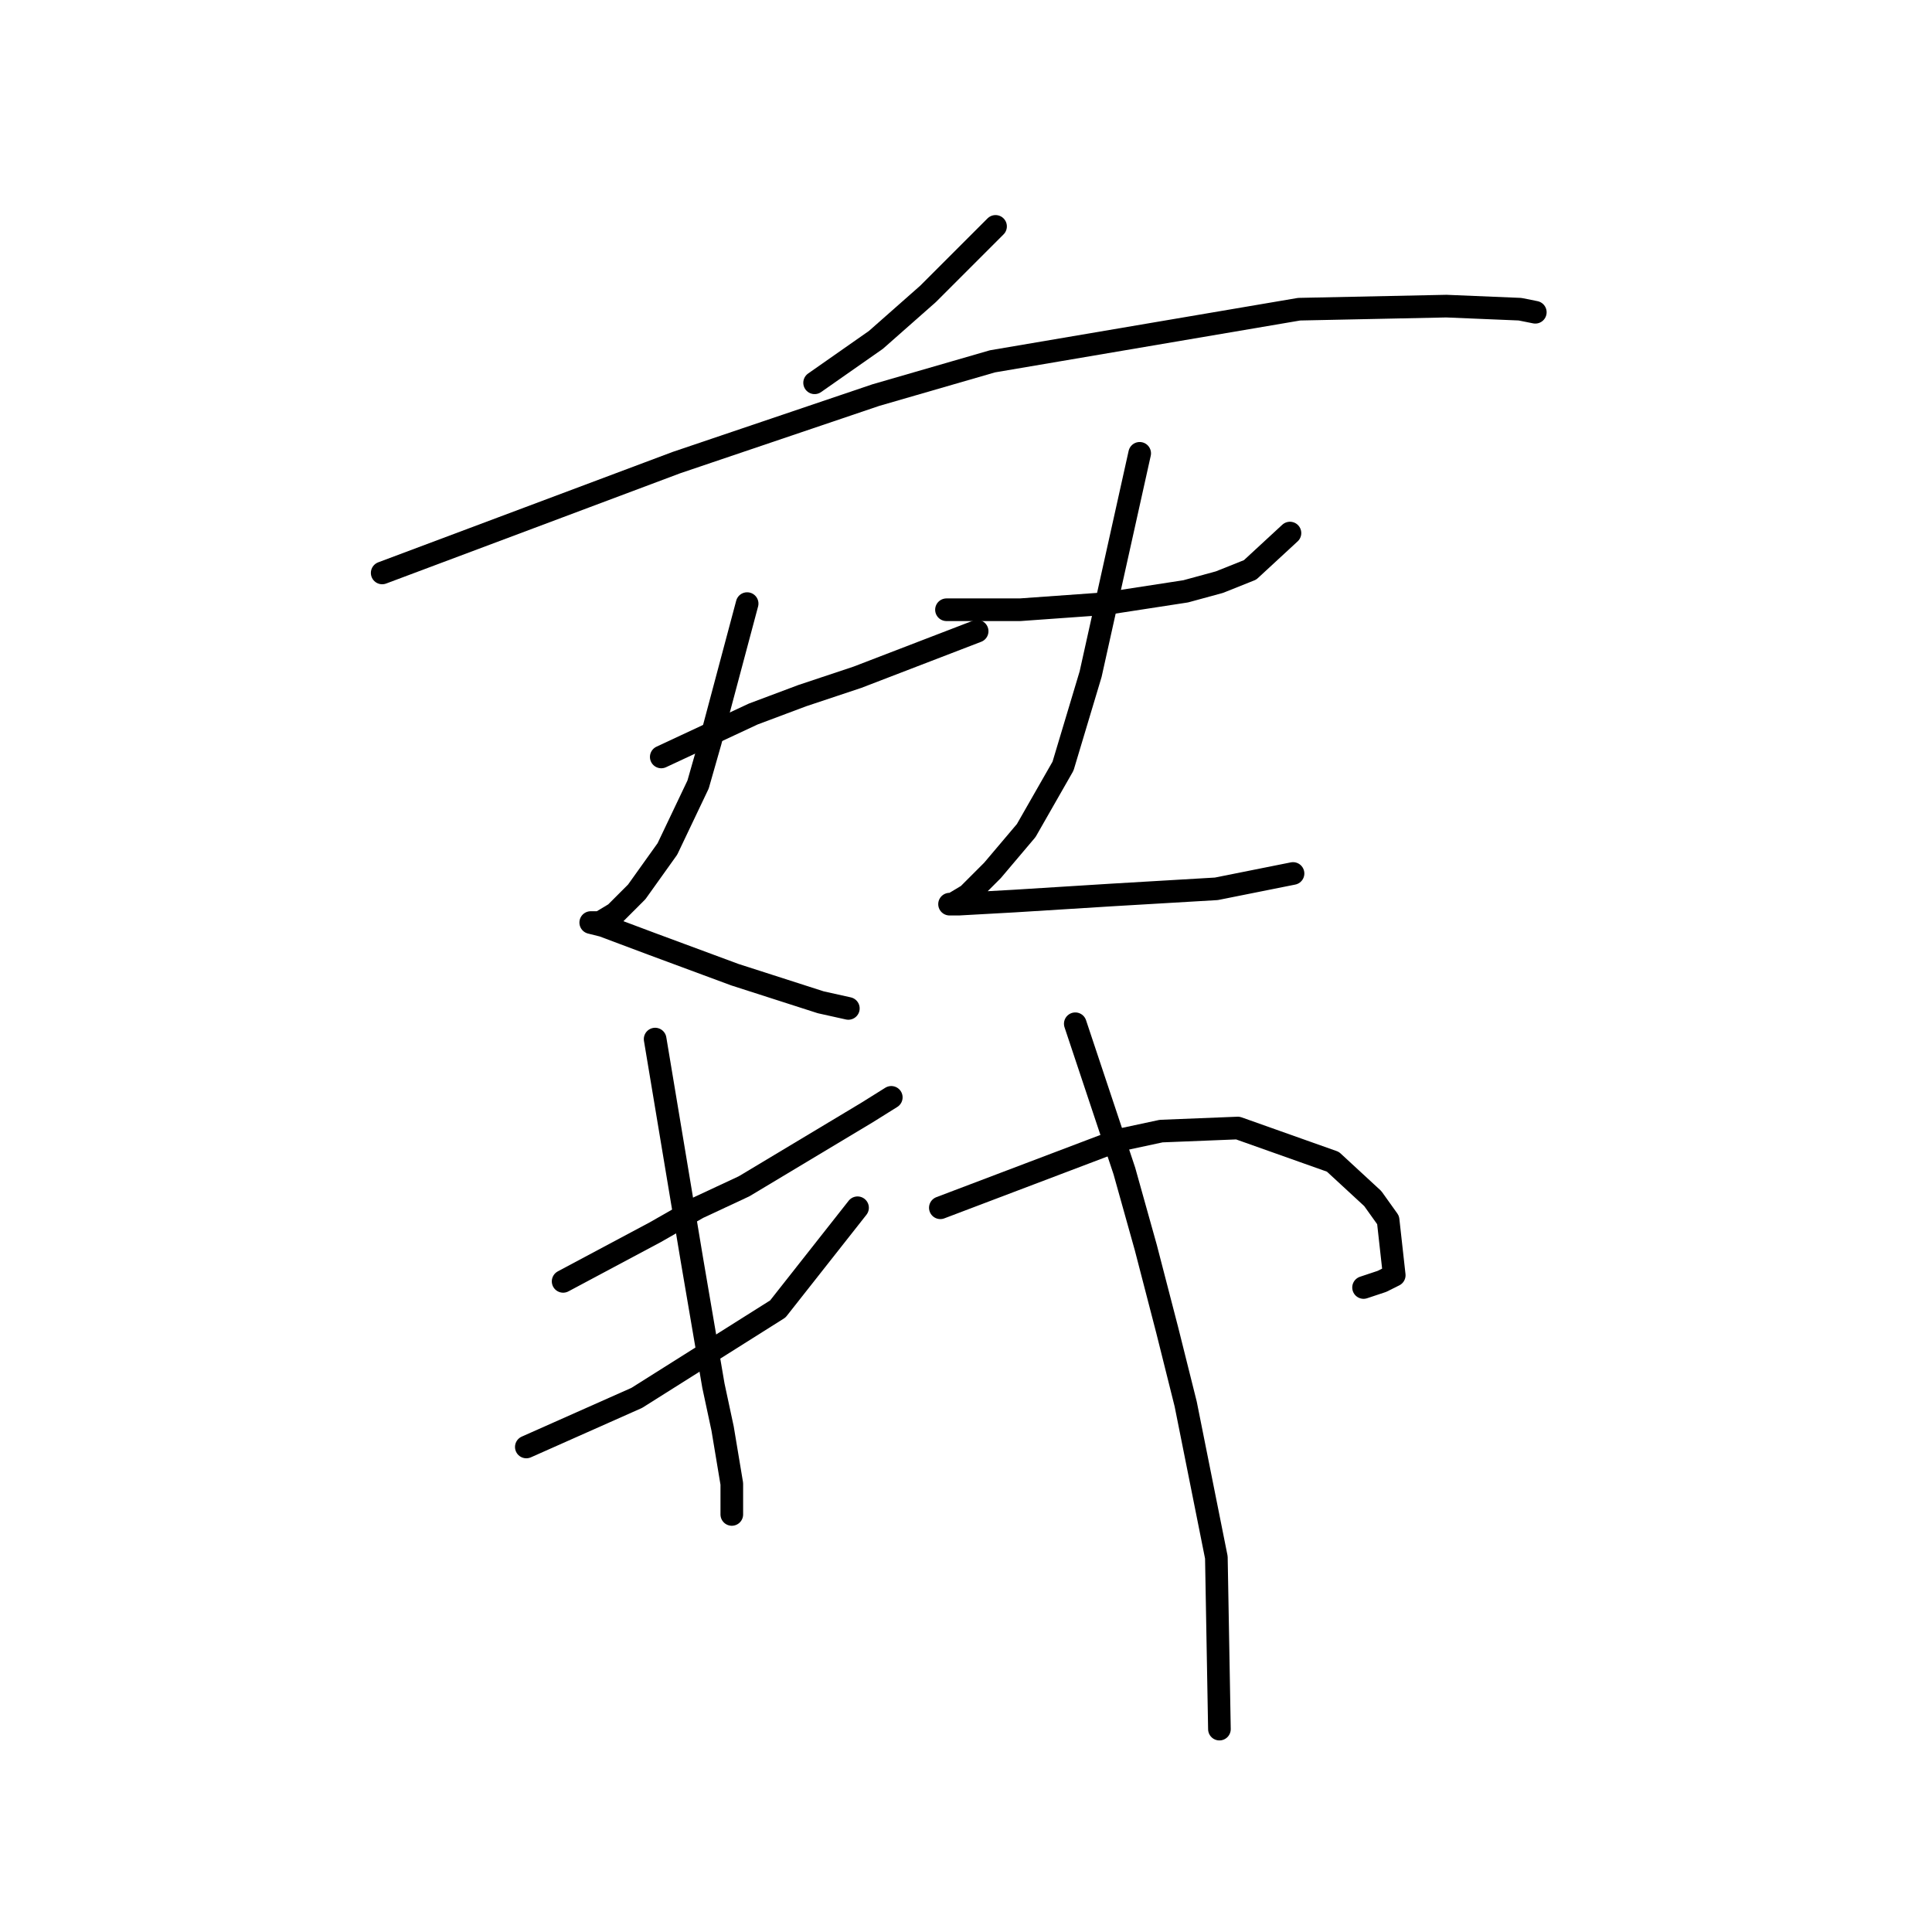 <?xml version="1.0" standalone="no"?>
    <svg width="256" height="256" xmlns="http://www.w3.org/2000/svg" version="1.1">
    <polyline stroke="black" stroke-width="3" stroke-linecap="round" fill="transparent" stroke-linejoin="round" points="131.915 29.998 127.445 34.468 122.975 38.938 116.067 45.033 107.94 50.722 107.94 50.722 " />
        <polyline stroke="black" stroke-width="3" stroke-linecap="round" fill="transparent" stroke-linejoin="round" points="50.642 75.917 70.148 68.603 89.653 61.288 116.067 52.348 131.509 47.878 172.145 40.97 191.651 40.563 201.404 40.97 203.436 41.376 203.436 41.376 " />
        <polyline stroke="black" stroke-width="3" stroke-linecap="round" fill="transparent" stroke-linejoin="round" points="87.621 100.299 93.717 97.455 99.812 94.61 106.314 92.172 113.629 89.734 129.477 83.638 129.477 83.638 " />
        <polyline stroke="black" stroke-width="3" stroke-linecap="round" fill="transparent" stroke-linejoin="round" points="99 79.981 97.374 86.076 95.749 92.172 94.123 98.267 92.498 103.956 88.434 112.49 84.37 118.179 81.526 121.024 79.494 122.243 79.088 122.243 78.275 122.243 79.9 122.649 86.402 125.087 97.374 129.151 108.752 132.808 112.41 133.621 112.41 133.621 " />
        <polyline stroke="black" stroke-width="3" stroke-linecap="round" fill="transparent" stroke-linejoin="round" points="125.413 80.794 130.29 80.794 135.166 80.794 146.544 79.981 157.11 78.355 161.58 77.136 165.644 75.511 170.926 70.634 170.926 70.634 " />
        <polyline stroke="black" stroke-width="3" stroke-linecap="round" fill="transparent" stroke-linejoin="round" points="151.014 60.069 147.763 74.698 144.513 89.327 140.855 101.518 135.979 110.052 131.509 115.335 128.258 118.586 126.226 119.805 125.82 119.805 127.039 119.805 134.353 119.398 147.357 118.586 161.174 117.773 171.333 115.741 171.333 115.741 " />
        <polyline stroke="black" stroke-width="3" stroke-linecap="round" fill="transparent" stroke-linejoin="round" points="74.618 169.788 80.713 166.537 86.809 163.286 92.498 160.035 98.593 157.19 114.848 147.438 118.099 145.406 118.099 145.406 " />
        <polyline stroke="black" stroke-width="3" stroke-linecap="round" fill="transparent" stroke-linejoin="round" points="69.741 191.731 77.056 188.48 84.37 185.23 103.063 173.445 113.629 160.035 113.629 160.035 " />
        <polyline stroke="black" stroke-width="3" stroke-linecap="round" fill="transparent" stroke-linejoin="round" points="86.809 137.685 88.434 147.438 90.06 157.19 91.685 166.943 94.53 183.604 95.749 189.293 96.968 196.608 96.968 200.265 96.968 200.671 96.968 200.671 " />
        <polyline stroke="black" stroke-width="3" stroke-linecap="round" fill="transparent" stroke-linejoin="round" points="124.601 160.035 136.385 155.565 148.17 151.095 153.859 149.876 164.018 149.469 176.615 153.939 181.898 158.816 183.93 161.66 184.743 168.975 183.117 169.788 180.679 170.6 180.679 170.6 " />
        <polyline stroke="black" stroke-width="3" stroke-linecap="round" fill="transparent" stroke-linejoin="round" points="142.481 135.653 145.732 145.406 148.983 155.158 151.827 165.318 154.672 176.289 157.11 186.042 161.174 206.361 161.58 229.117 161.58 229.117 " />
        </svg>